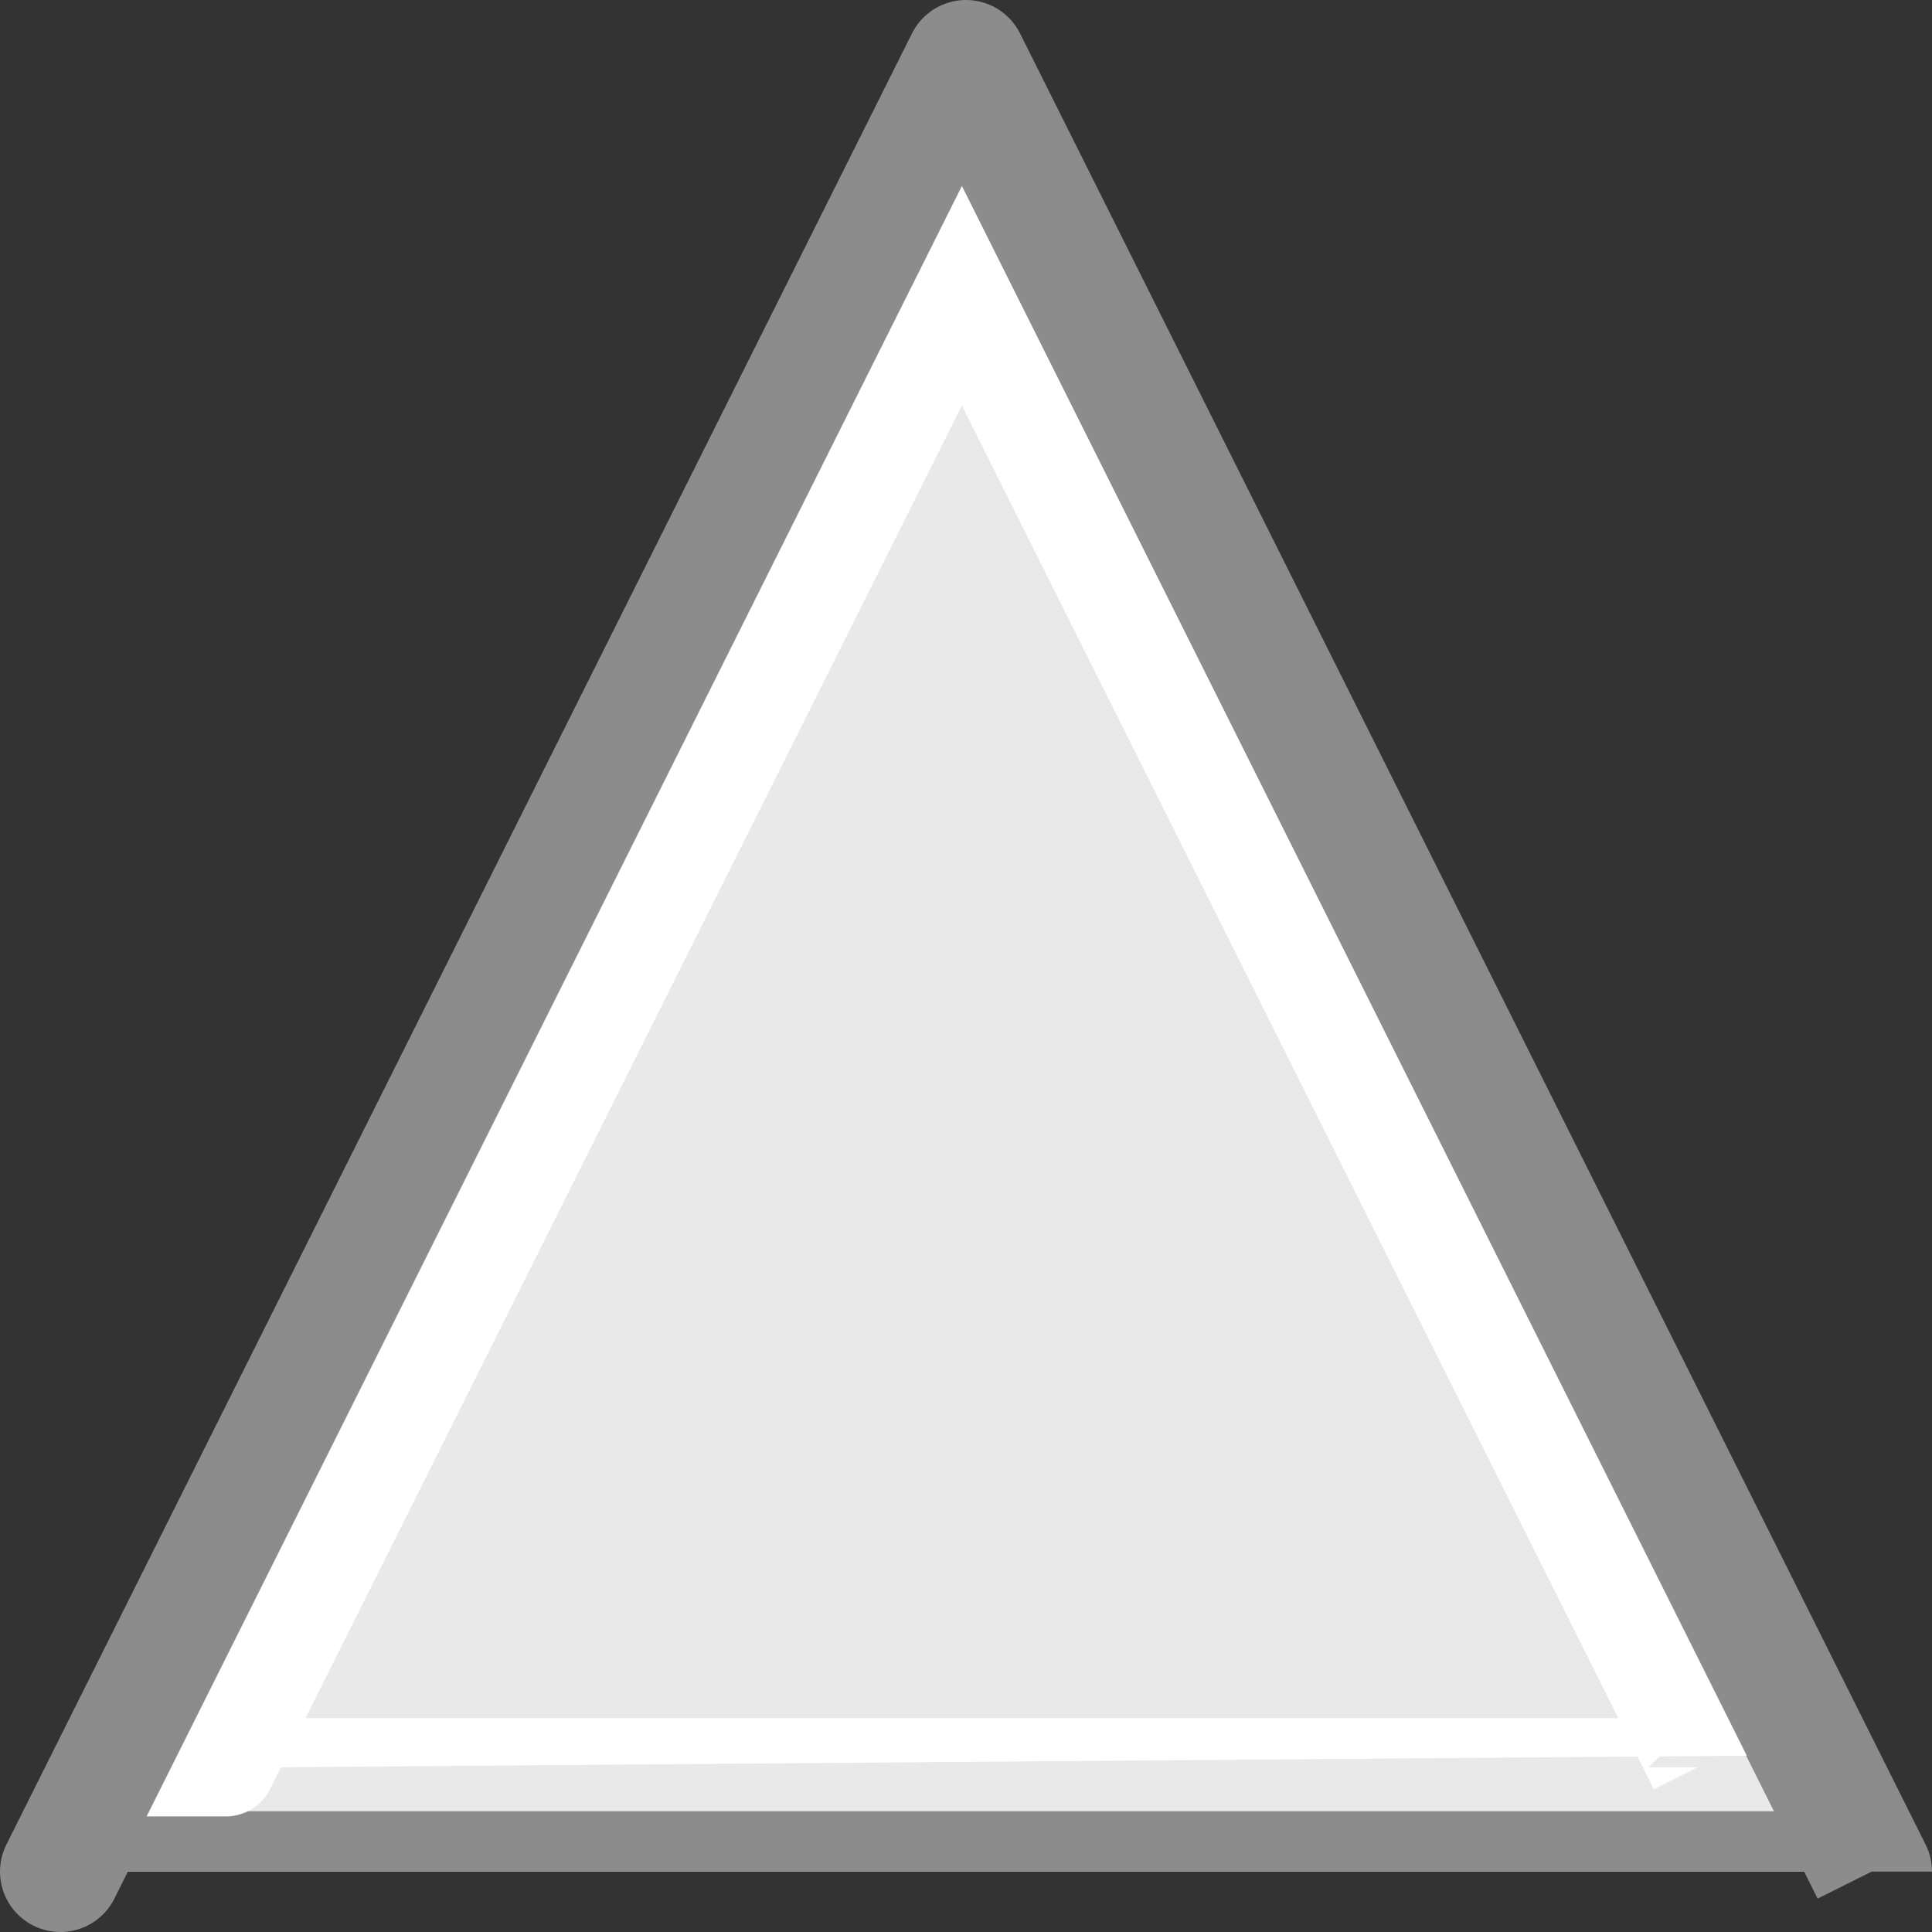 <?xml version="1.0" encoding="UTF-8" standalone="no"?>
<svg
   xmlns:dc="http://purl.org/dc/elements/1.1/"
   xmlns:cc="http://creativecommons.org/ns#"
   xmlns:rdf="http://www.w3.org/1999/02/22-rdf-syntax-ns#"
   xmlns:svg="http://www.w3.org/2000/svg"
   xmlns="http://www.w3.org/2000/svg"
   xmlns:sodipodi="http://sodipodi.sourceforge.net/DTD/sodipodi-0.dtd"
   xmlns:inkscape="http://www.inkscape.org/namespaces/inkscape"
   viewBox="0 0 16 16"
   id="svg2"
   version="1.1"
   inkscape:version="0.91 r13725"
   sodipodi:docname="sc_basicshapes.isosceles-triangle.svg"><rect x="0" y="0" width="16" height="16" fill="#333333" stroke="none"/>
<defs
   id="defs8" />
<sodipodi:namedview
   pagecolor="#ffffff"
   bordercolor="#666666"
   borderopacity="1"
   objecttolerance="10"
   gridtolerance="10"
   guidetolerance="10"
   inkscape:pageopacity="0"
   inkscape:pageshadow="2"
   inkscape:window-width="1360"
   inkscape:window-height="713"
   id="namedview6"
   showgrid="false"
   inkscape:zoom="14.75"
   inkscape:cx="-10.255651"
   inkscape:cy="6.1636461"
   inkscape:window-x="0"
   inkscape:window-y="28"
   inkscape:window-maximized="1"
   inkscape:current-layer="svg2" />

     /&gt;
 <path
   style="fill:#e9e9e9;fill-opacity:1;stroke:#8c8c8c;stroke-linejoin:round;stroke-opacity:1"
   d="M 8,0.5 0.5,15.5 c 0,0 15,3.7e-5 15,0 L 8,0.5 Z"
   id="path4"
   inkscape:connector-curvature="0" />
<path
   style="fill:none;fill-opacity:1;stroke:#ffffff;stroke-width:0.813;stroke-linejoin:miter;stroke-opacity:1;stroke-miterlimit:4;stroke-dasharray:none"
   d="M 7.966,2.449 1.872,14.636 c 0,0 12.188,3e-5 12.188,0 L 7.966,2.449 Z"
   id="path4-6"
   inkscape:connector-curvature="0" />
</svg>
